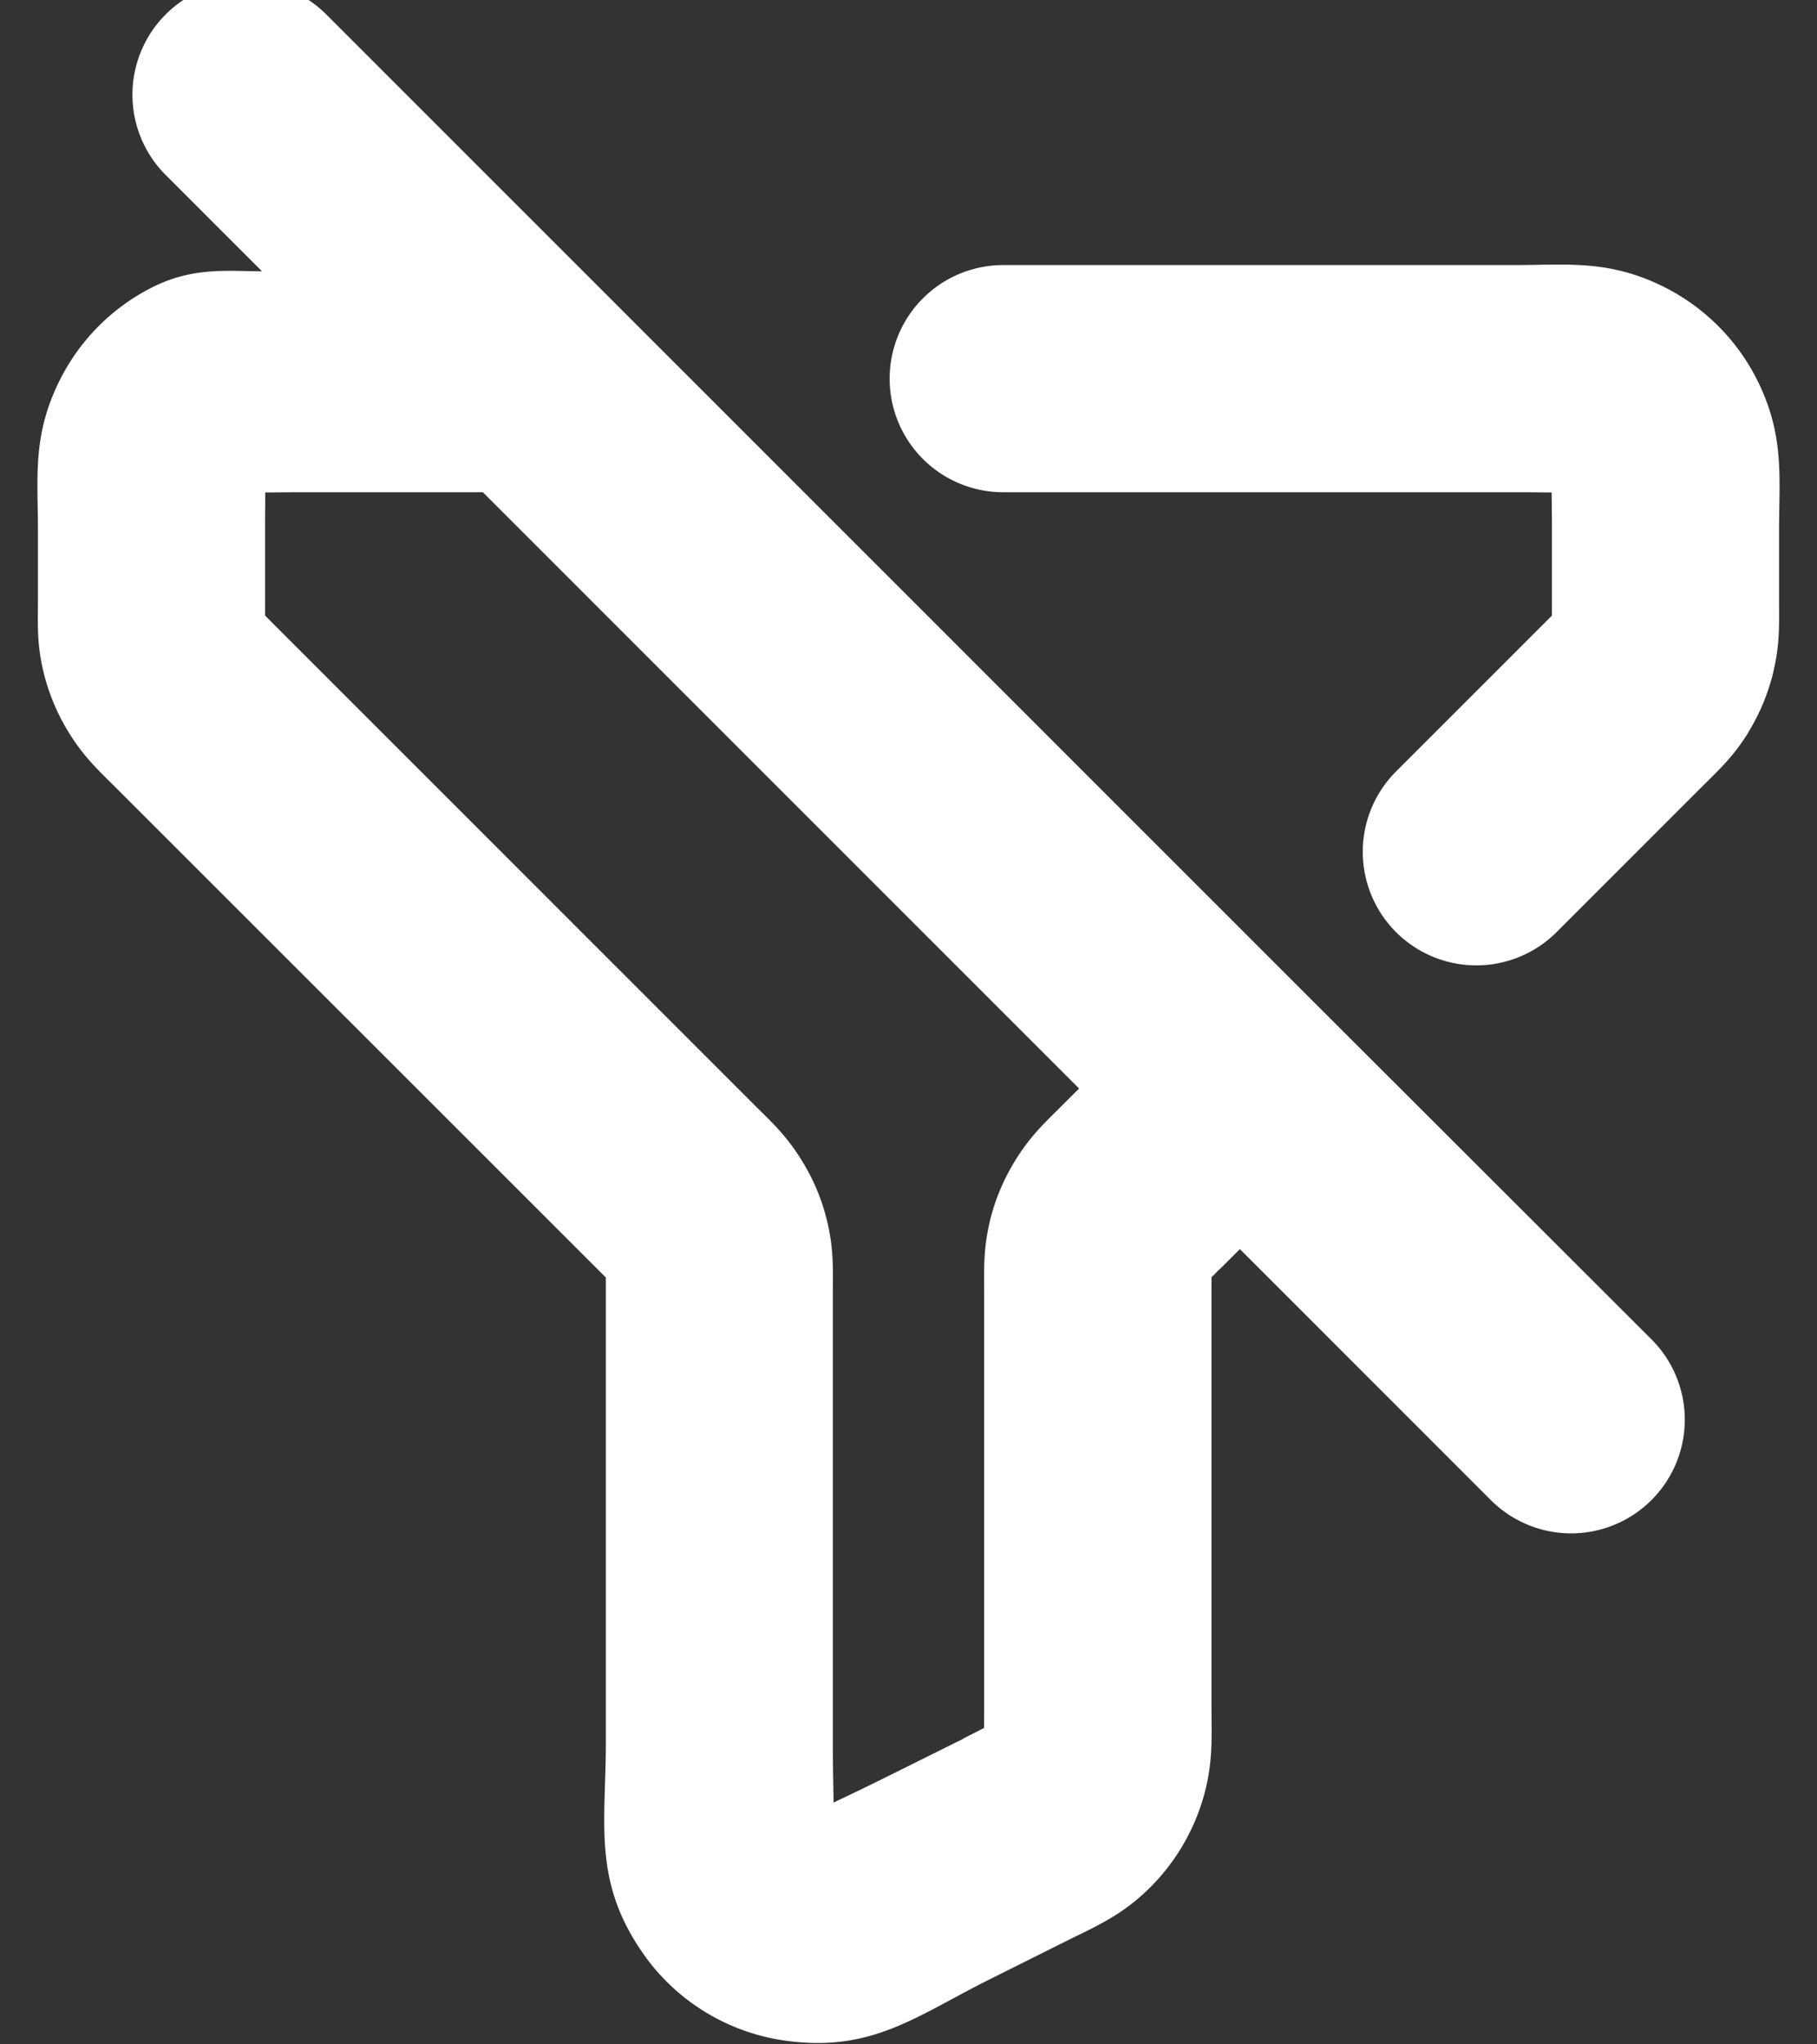 <?xml version="1.0" encoding="UTF-8" standalone="no"?>
<svg
   width="16"
   height="18"
   viewBox="0 0 16 18"
   fill="none"
   version="1.1"
   id="svg361"
   sodipodi:docname="filter.svg"
   inkscape:version="1.1 (c4e8f9e, 2021-05-24)"
   xmlns:inkscape="http://www.inkscape.org/namespaces/inkscape"
   xmlns:sodipodi="http://sodipodi.sourceforge.net/DTD/sodipodi-0.dtd"
   xmlns="http://www.w3.org/2000/svg"
   xmlns:svg="http://www.w3.org/2000/svg">
  <rect x="0" y="0" width="16" height="18" fill="#333333" stroke="none"/>
  <defs
     id="defs365" />
  <sodipodi:namedview
     id="namedview363"
     pagecolor="#ffffff"
     bordercolor="#666666"
     borderopacity="1.0"
     inkscape:pageshadow="2"
     inkscape:pageopacity="0.0"
     inkscape:pagecheckerboard="0"
     showgrid="false"
     inkscape:zoom="13.264152"
     inkscape:cx="2.6009955"
     inkscape:cy="10.743242"
     inkscape:window-width="1296"
     inkscape:window-height="797"
     inkscape:window-x="0"
     inkscape:window-y="25"
     inkscape:window-maximized="0"
     inkscape:current-layer="svg361" />
  <path
     style="color:#000000;fill:#ffffff;stroke-linecap:round;stroke-linejoin:round;-inkscape-stroke:none"
     d="m 1.459,0.127 a 1,1 0 0 0 0,1.414 L 2.307,2.389 C 1.992,2.387 1.694,2.35 1.334,2.533 0.989,2.709 0.709,2.989 0.533,3.334 0.282,3.827 0.334,4.199 0.334,4.666 V 5.281 c -1e-8,0.204 -0.012,0.382 0.049,0.635 0.045,0.188 0.121,0.368 0.221,0.531 0.136,0.221 0.268,0.34 0.412,0.484 l 4.221,4.219 c 0.12,0.12 0.115,0.117 0.102,0.096 -0.006,-0.023 -0.004,-0.031 -0.004,0.133 v 3.963 c 0,0.714 -0.119,1.22 0.33,1.861 0.289,0.413 0.736,0.688 1.234,0.762 0.774,0.114 1.171,-0.216 1.811,-0.535 l 0.668,-0.334 c 0.268,-0.134 0.507,-0.23 0.766,-0.494 0.188,-0.192 0.334,-0.426 0.424,-0.686 0.121,-0.352 0.1,-0.607 0.1,-0.906 v -3.625 c 0,-0.168 0.002,-0.161 -0.004,-0.139 -0.007,0.011 0.03,-0.025 0.053,-0.049 v -0.002 a 1,1 0 0 0 0.047,-0.043 1,1 0 0 0 0.002,-0.002 l 0.152,-0.152 2.209,2.209 a 1,1 0 0 0 1.416,0 1,1 0 0 0 0,-1.414 L 11.623,8.877 2.873,0.127 a 1,1 0 0 0 -1.414,0 z m 7.375,2.207 a 1,1 0 0 0 -1,1 1,1 0 0 0 1,1 h 4.498 c 0.381,0 0.386,0.01 0.348,-0.016 -0.026,-0.04 -0.014,-0.035 -0.014,0.348 v 0.621 c 0,0.164 -0.002,0.157 0.004,0.135 0.012,-0.021 0.018,-0.023 -0.102,0.096 l -1.275,1.275 a 1,1 0 0 0 0,1.414 1,1 0 0 0 1.414,0 l 1.275,-1.275 c 0.144,-0.144 0.279,-0.265 0.414,-0.484 v -0.002 c 0.099,-0.161 0.173,-0.338 0.219,-0.527 a 1,1 0 0 0 0,-0.002 c 0.06,-0.251 0.051,-0.429 0.051,-0.629 V 4.666 c 0,-0.467 0.051,-0.84 -0.199,-1.332 C 15.293,2.992 15.012,2.71 14.666,2.533 14.172,2.282 13.799,2.334 13.332,2.334 Z m -6.516,1.984 c -0.04,0.026 -0.035,0.016 0.348,0.016 H 4.25 h 0.002 l 5.25,5.25 -0.129,0.129 a 1,1 0 0 0 -0.025,0.025 C 9.205,9.881 9.073,10 8.938,10.221 8.837,10.385 8.762,10.563 8.717,10.75 c -0.06,0.252 -0.051,0.431 -0.051,0.635 v 3.625 c 0,0.246 -0.004,0.24 0.008,0.209 0.024,-0.025 0.03,-0.023 -0.191,0.088 a 1,1 0 0 0 0,0.002 l -0.668,0.332 c -0.519,0.259 -0.564,0.255 -0.506,0.281 0.05,0.04 0.025,-4.4e-4 0.025,-0.58 v -3.963 c 0,-0.2 0.009,-0.378 -0.051,-0.629 C 7.237,10.559 7.162,10.383 7.062,10.221 6.927,10 6.795,9.88 6.65,9.736 l -4.219,-4.219 C 2.312,5.398 2.317,5.399 2.33,5.42 c 0.006,0.023 0.004,0.03 0.004,-0.139 V 4.666 c 0,-0.383 0.01,-0.388 -0.016,-0.348 z"
     id="path359" />
</svg>
